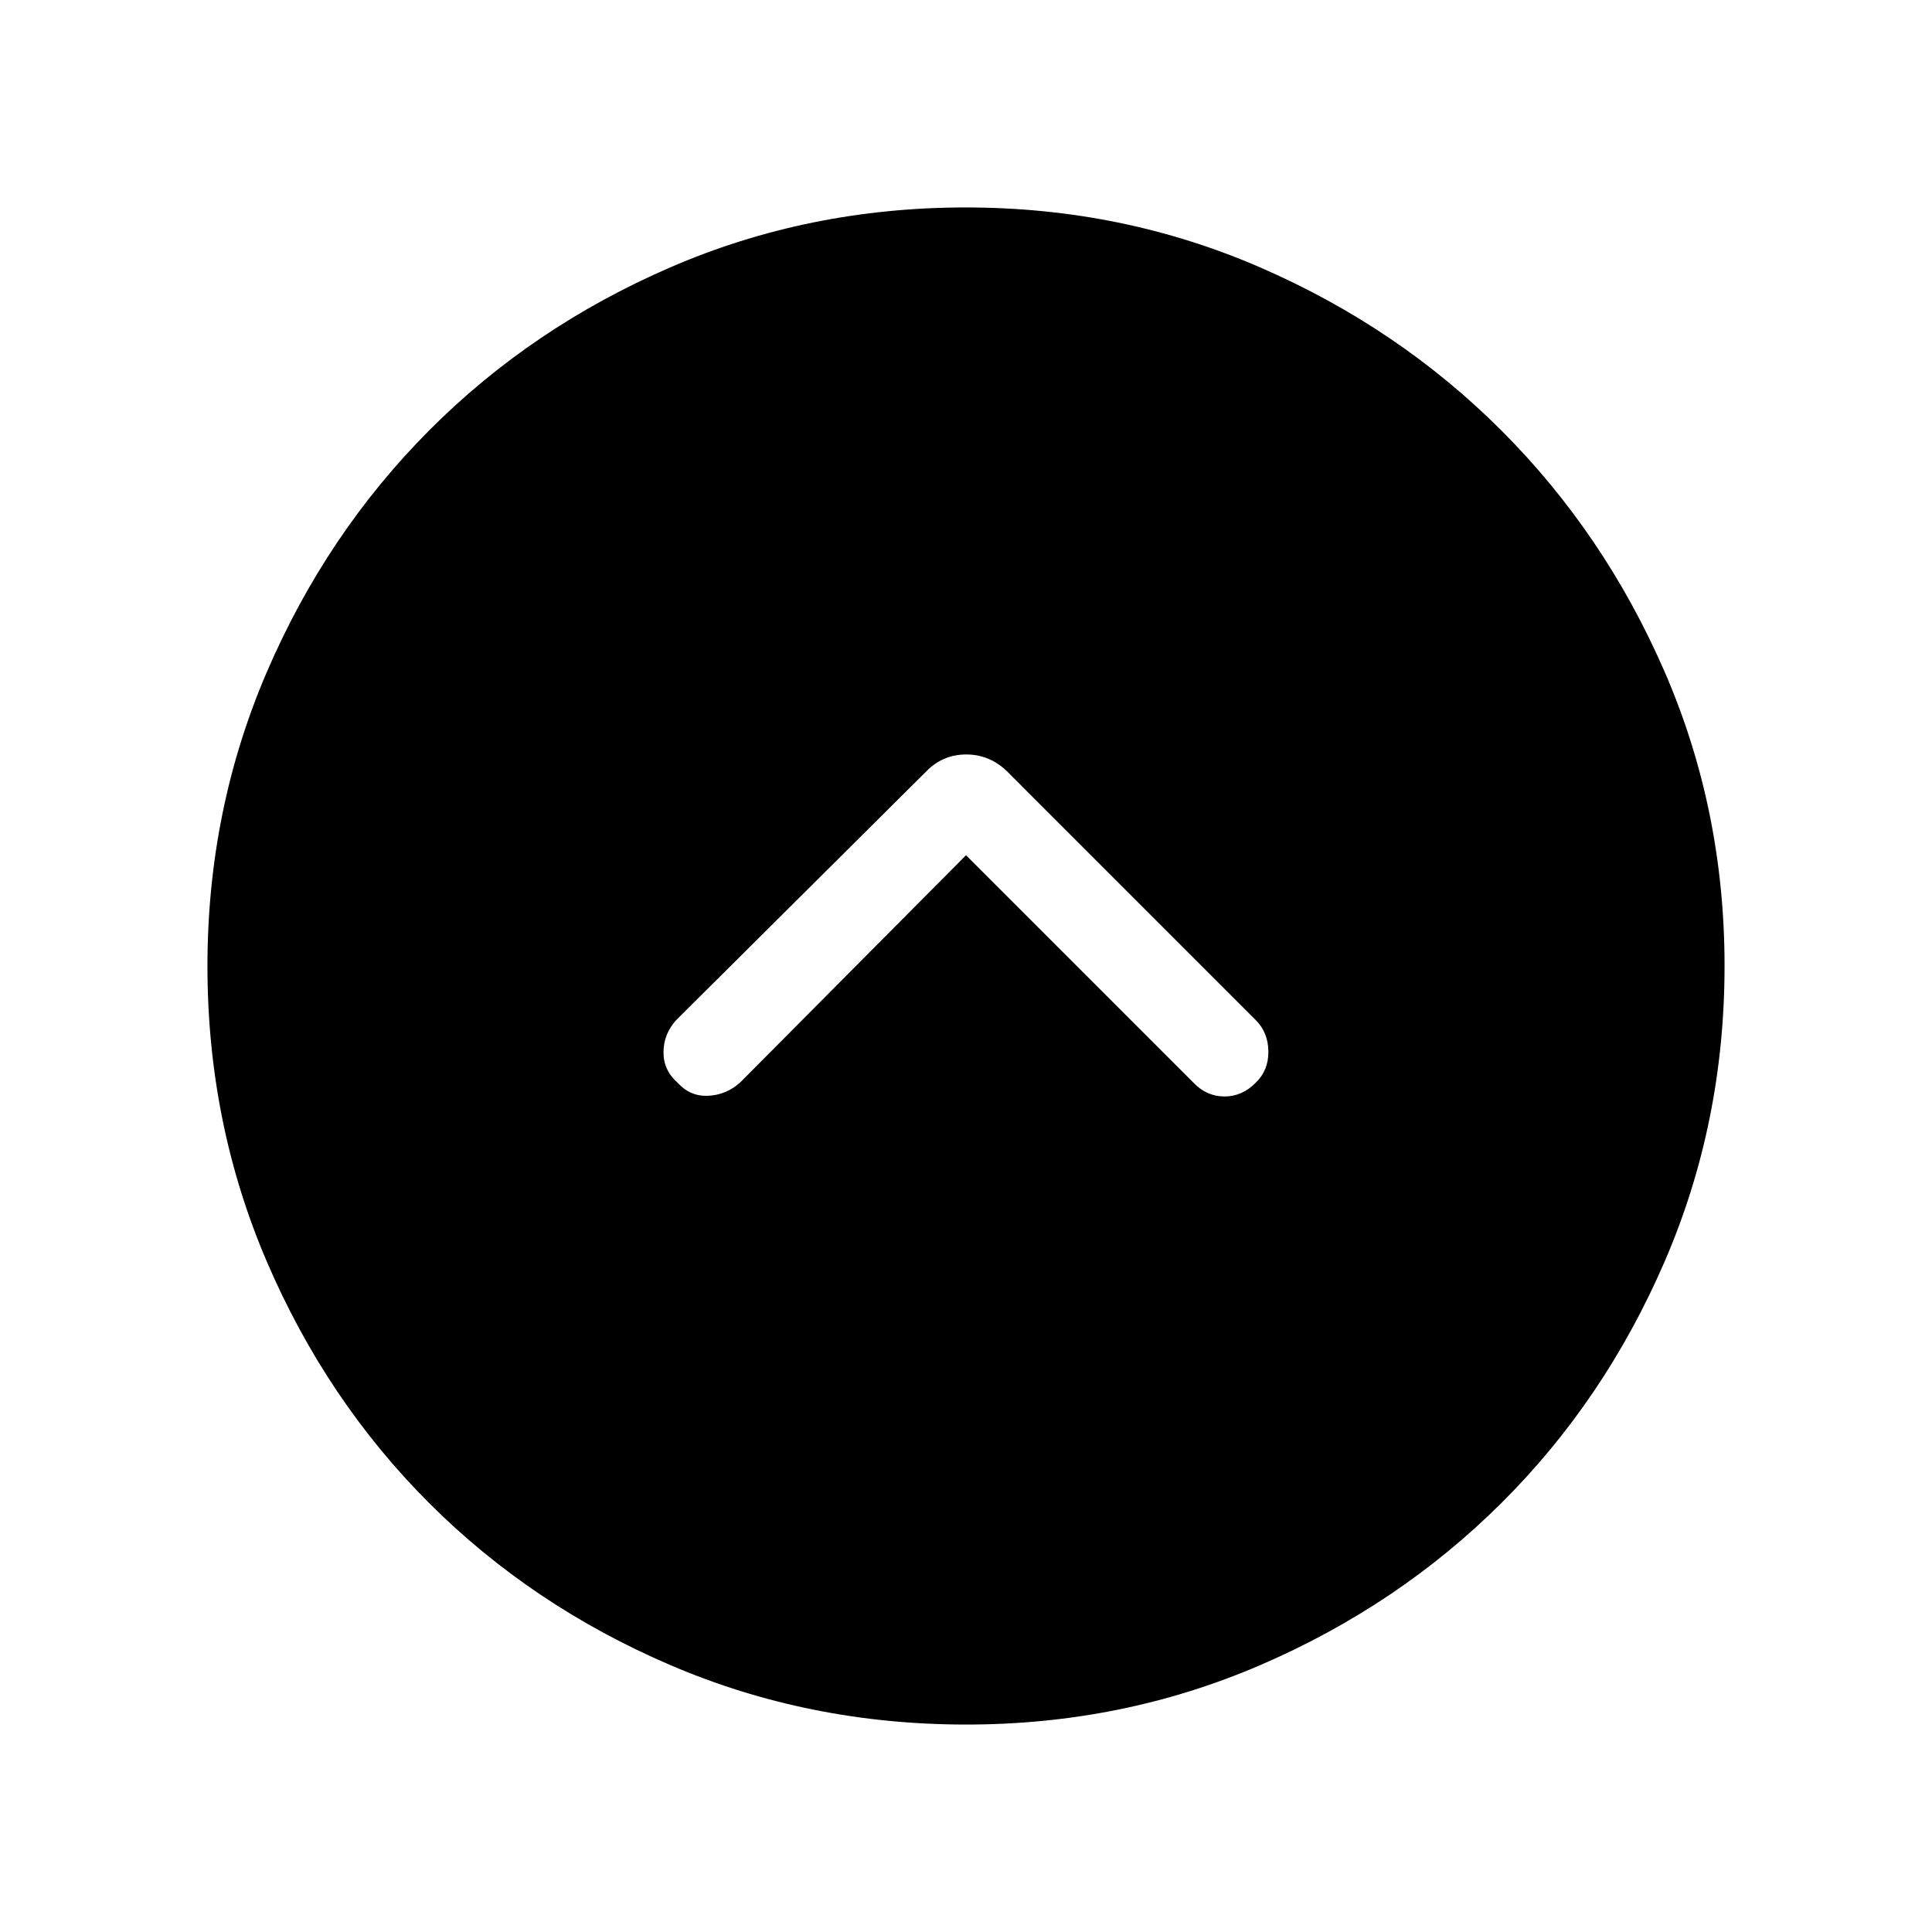 <svg xmlns="http://www.w3.org/2000/svg" height="48" viewBox="0 -960 960 960" width="48"><path d="m480-535.04 113.08 113.08q6.4 6.69 15.2 6.79 8.8.09 15.68-6.81 6.39-6.17 6.29-15.58-.1-9.4-6.29-15.59L500.12-577q-8.6-8.11-20.01-8.11-11.42 0-19.55 8.11L335.92-453.04q-6.19 6.89-6.23 15.89-.04 9 7.04 15.17 6.19 6.9 15.21 6.46 9.02-.44 15.87-6.63L480-535.04Zm.09 431.96q-78.15 0-147.06-29.57-68.92-29.58-119.91-80.6-50.98-51.02-80.51-119.8-29.53-68.79-29.53-146.86 0-77.65 29.57-146.31 29.58-68.67 80.6-119.91 51.02-51.23 119.8-81.01 68.79-29.78 146.86-29.78 77.65 0 146.31 29.82 68.67 29.83 119.91 81.1 51.23 51.27 81.01 119.8 29.78 68.54 29.78 146.11 0 78.15-29.82 147.06-29.83 68.92-81.1 119.91-51.27 50.98-119.8 80.51-68.54 29.53-146.11 29.53Z"/></svg>